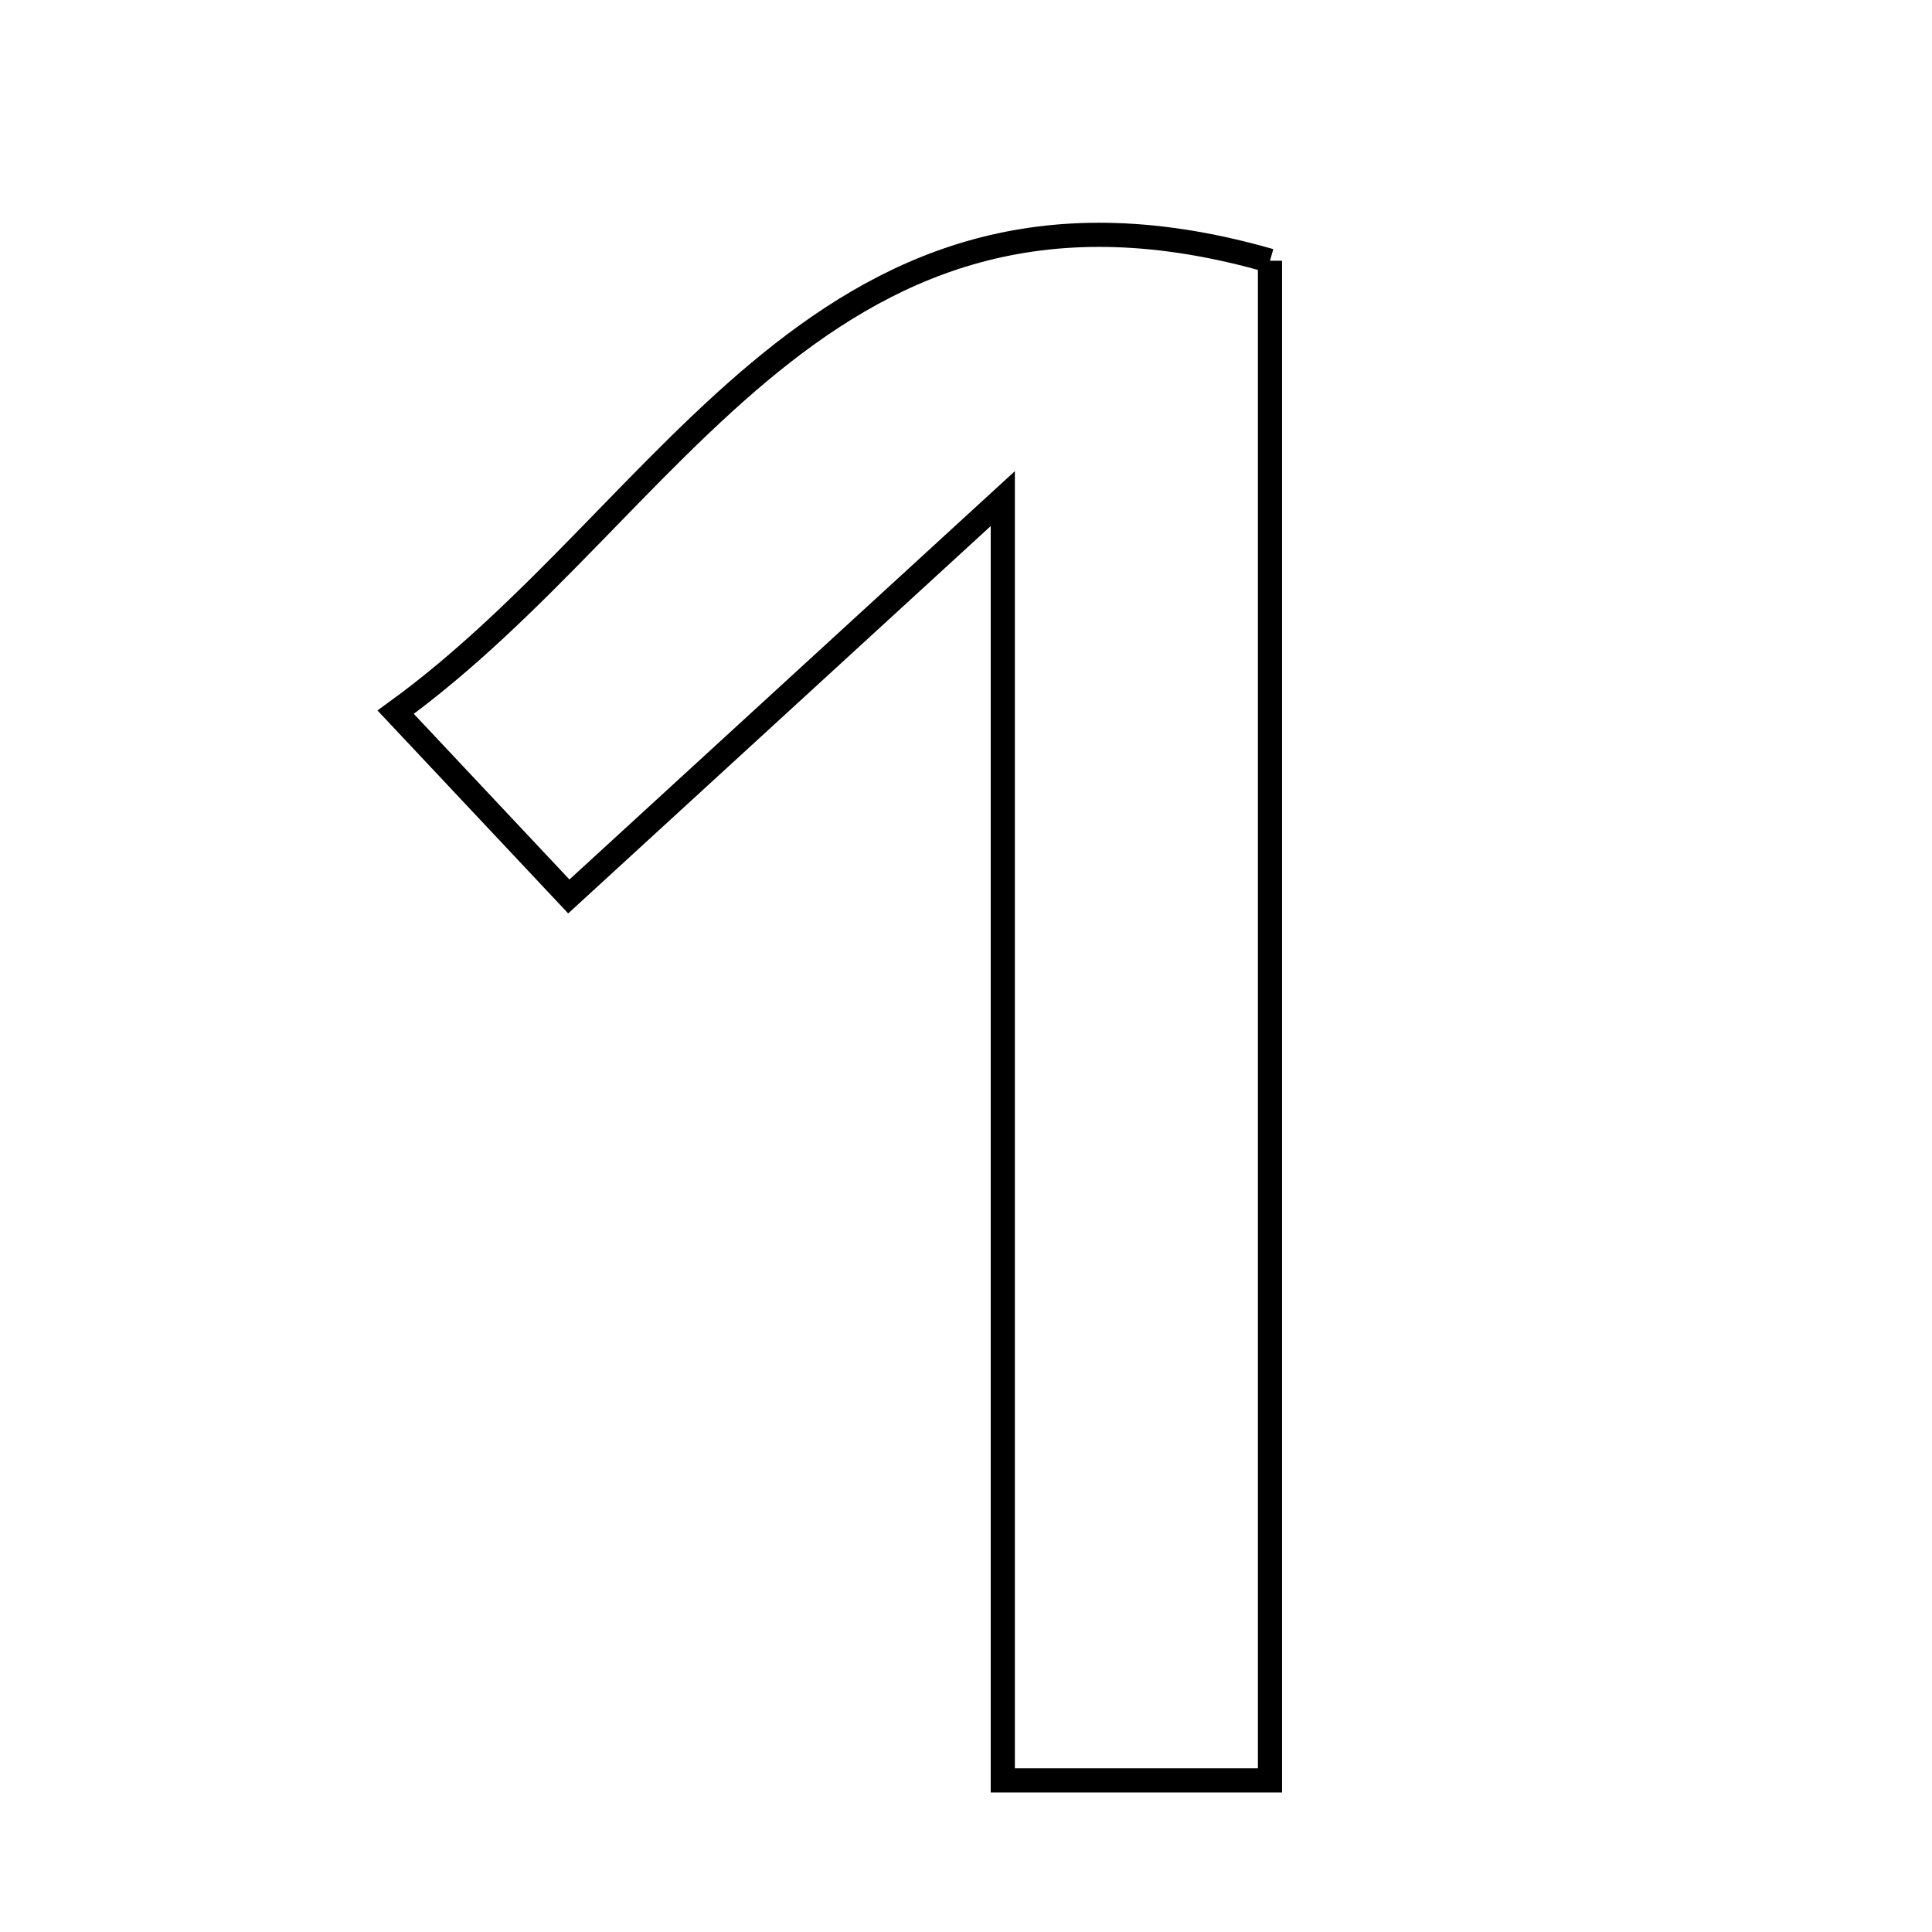 <svg xmlns="http://www.w3.org/2000/svg" viewBox="0.0 0.0 24.0 24.0" height="200px" width="200px"><path fill="none" stroke="black" stroke-width=".3" stroke-opacity="1.0"  filling="0" d="M15.776 3.239 C15.776 9.476 15.776 15.733 15.776 22.117 C14.7 22.117 13.756 22.117 12.457 22.117 C12.457 17.097 12.457 12.019 12.457 6.194 C10.38 8.098 8.857 9.493 7.066 11.136 C6.379 10.406 5.8 9.789 4.915 8.847 C8.396 6.323 10.244 1.651 15.776 3.239"></path></svg>